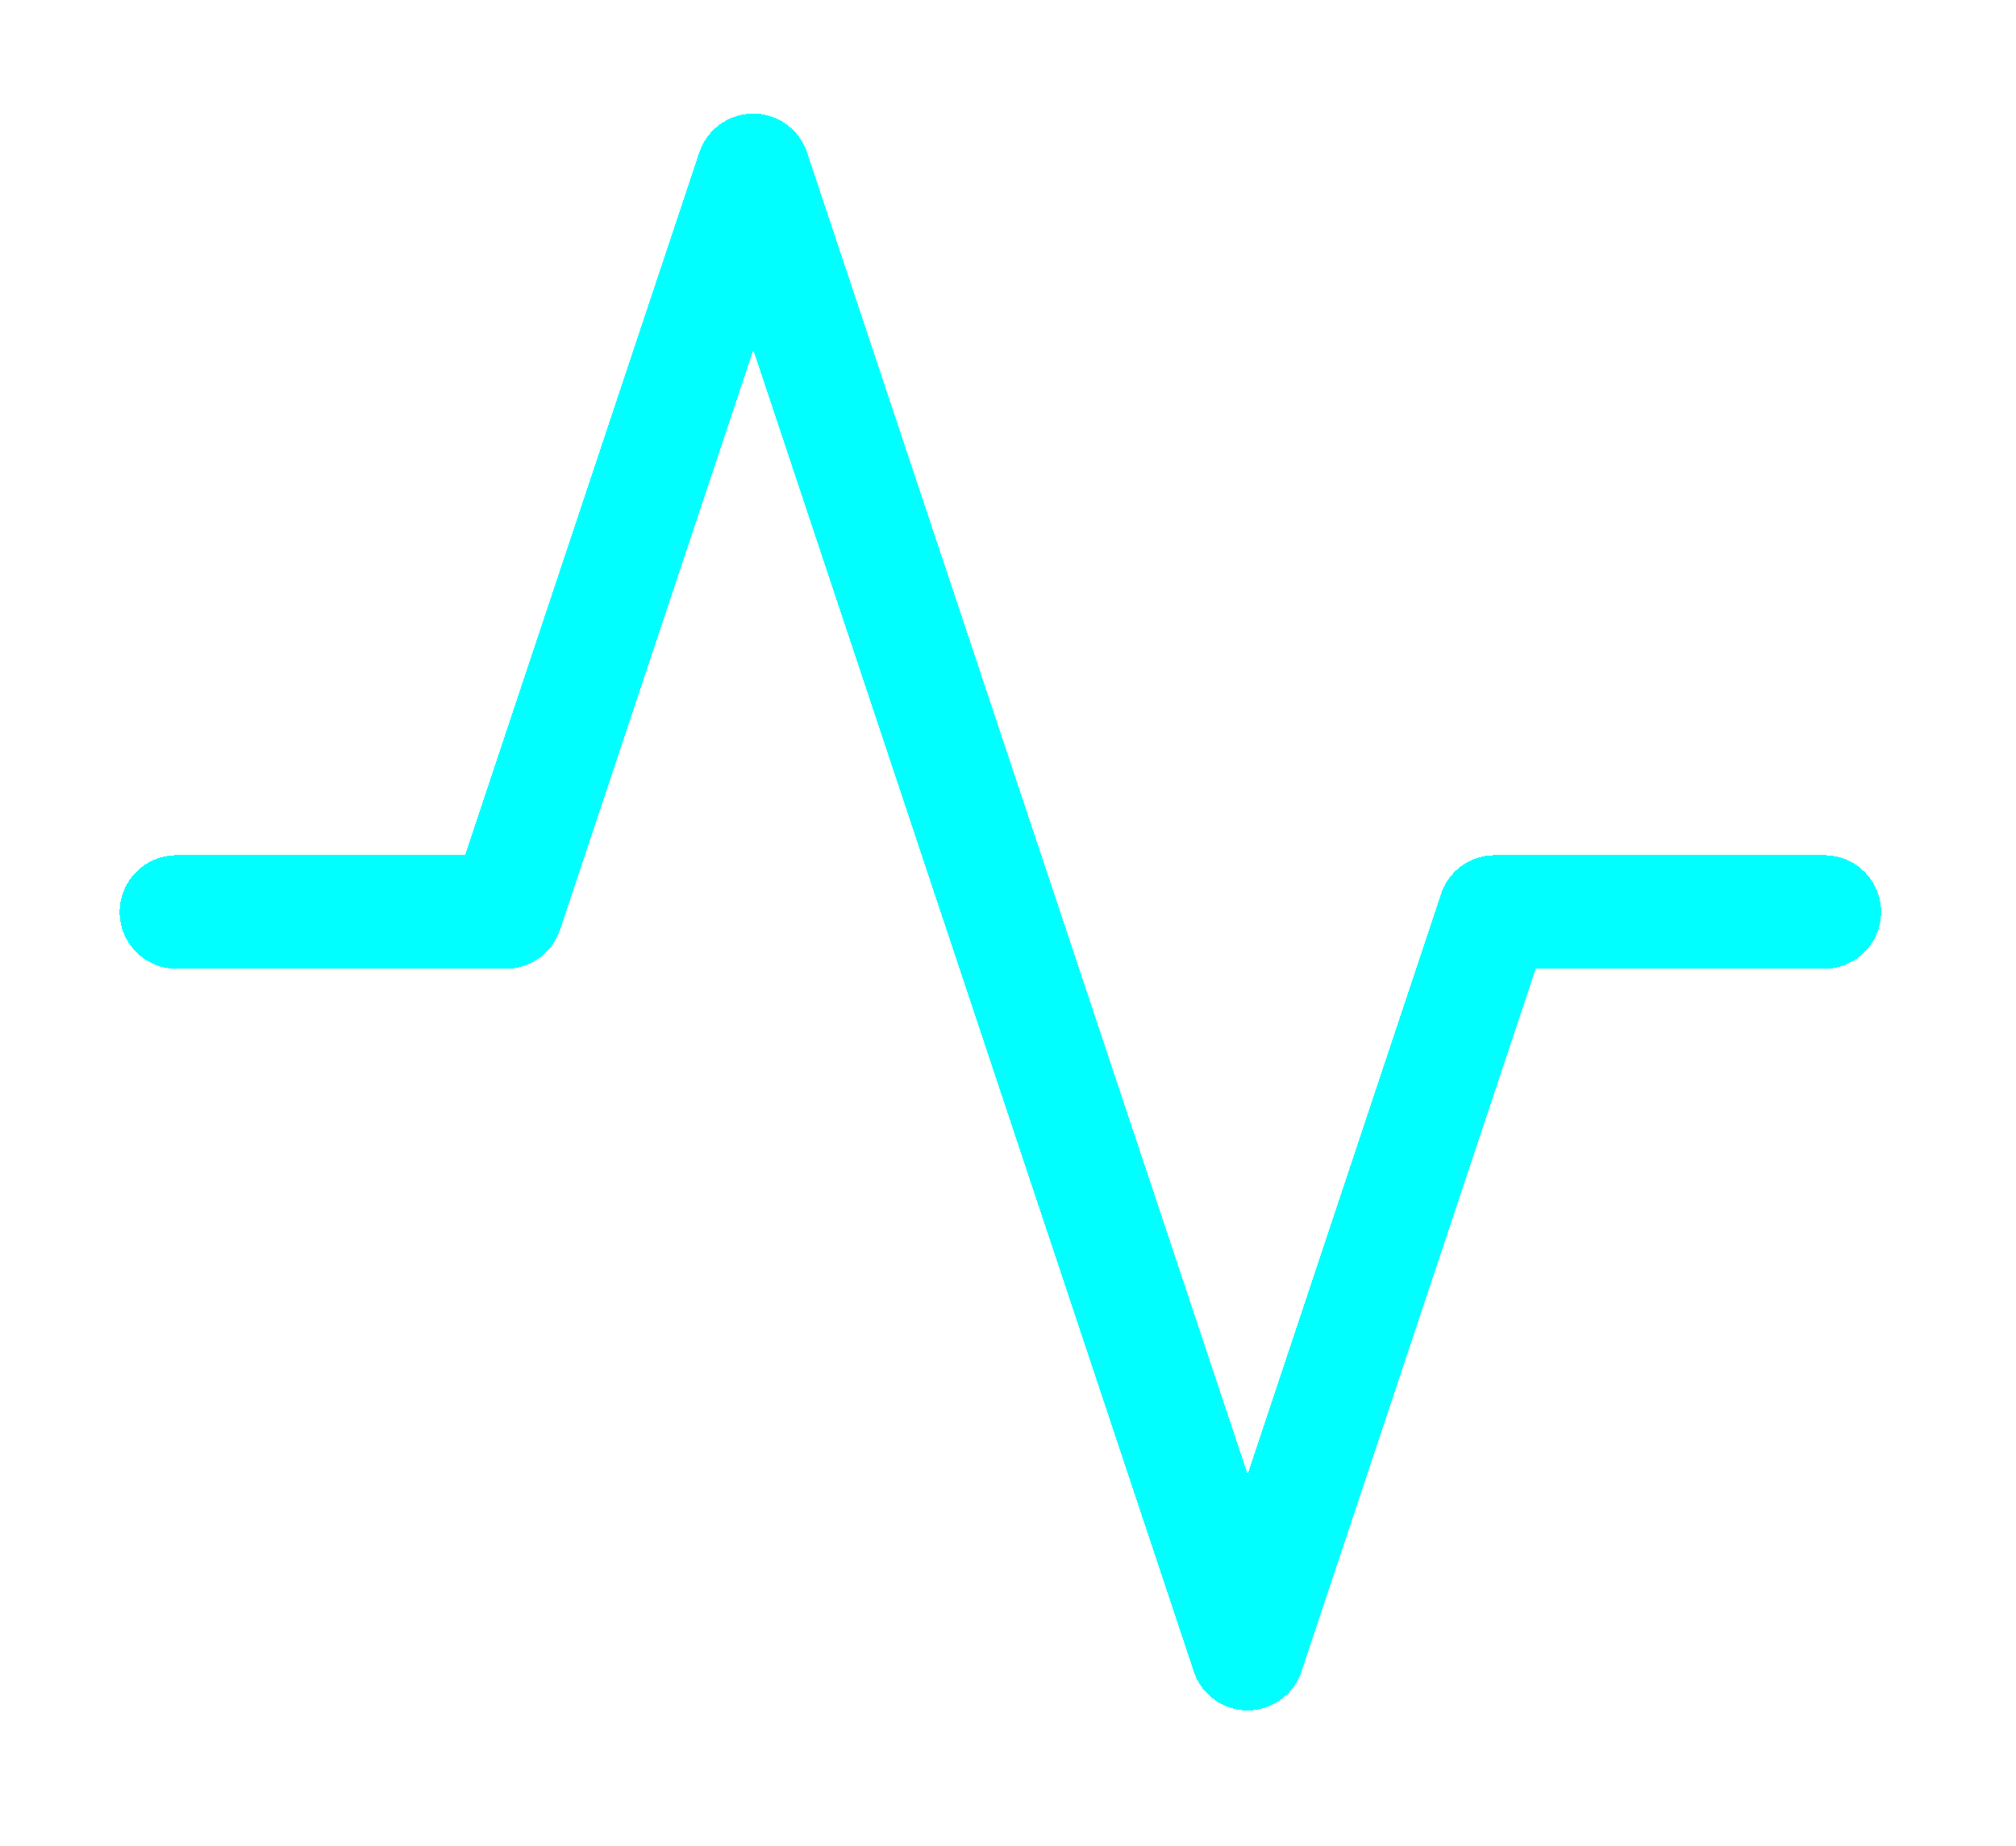 <svg width="71" height="65" viewBox="0 0 71 65" fill="none" xmlns="http://www.w3.org/2000/svg">
<g filter="url(#filter0_d_222_195)">
<path d="M64.25 28.116H52.643L43.938 54.232L26.527 2L17.822 28.116H6.214" stroke="#00FFFF" stroke-width="4" stroke-linecap="round" stroke-linejoin="round" shape-rendering="crispEdges"/>
</g>
<defs>
<filter id="filter0_d_222_195" x="0.214" y="0" width="70.036" height="64.232" filterUnits="userSpaceOnUse" color-interpolation-filters="sRGB">
<feFlood flood-opacity="0" result="BackgroundImageFix"/>
<feColorMatrix in="SourceAlpha" type="matrix" values="0 0 0 0 0 0 0 0 0 0 0 0 0 0 0 0 0 0 127 0" result="hardAlpha"/>
<feOffset dy="4"/>
<feGaussianBlur stdDeviation="2"/>
<feComposite in2="hardAlpha" operator="out"/>
<feColorMatrix type="matrix" values="0 0 0 0 0 0 0 0 0 0 0 0 0 0 0 0 0 0 0.25 0"/>
<feBlend mode="normal" in2="BackgroundImageFix" result="effect1_dropShadow_222_195"/>
<feBlend mode="normal" in="SourceGraphic" in2="effect1_dropShadow_222_195" result="shape"/>
</filter>
</defs>
</svg>
